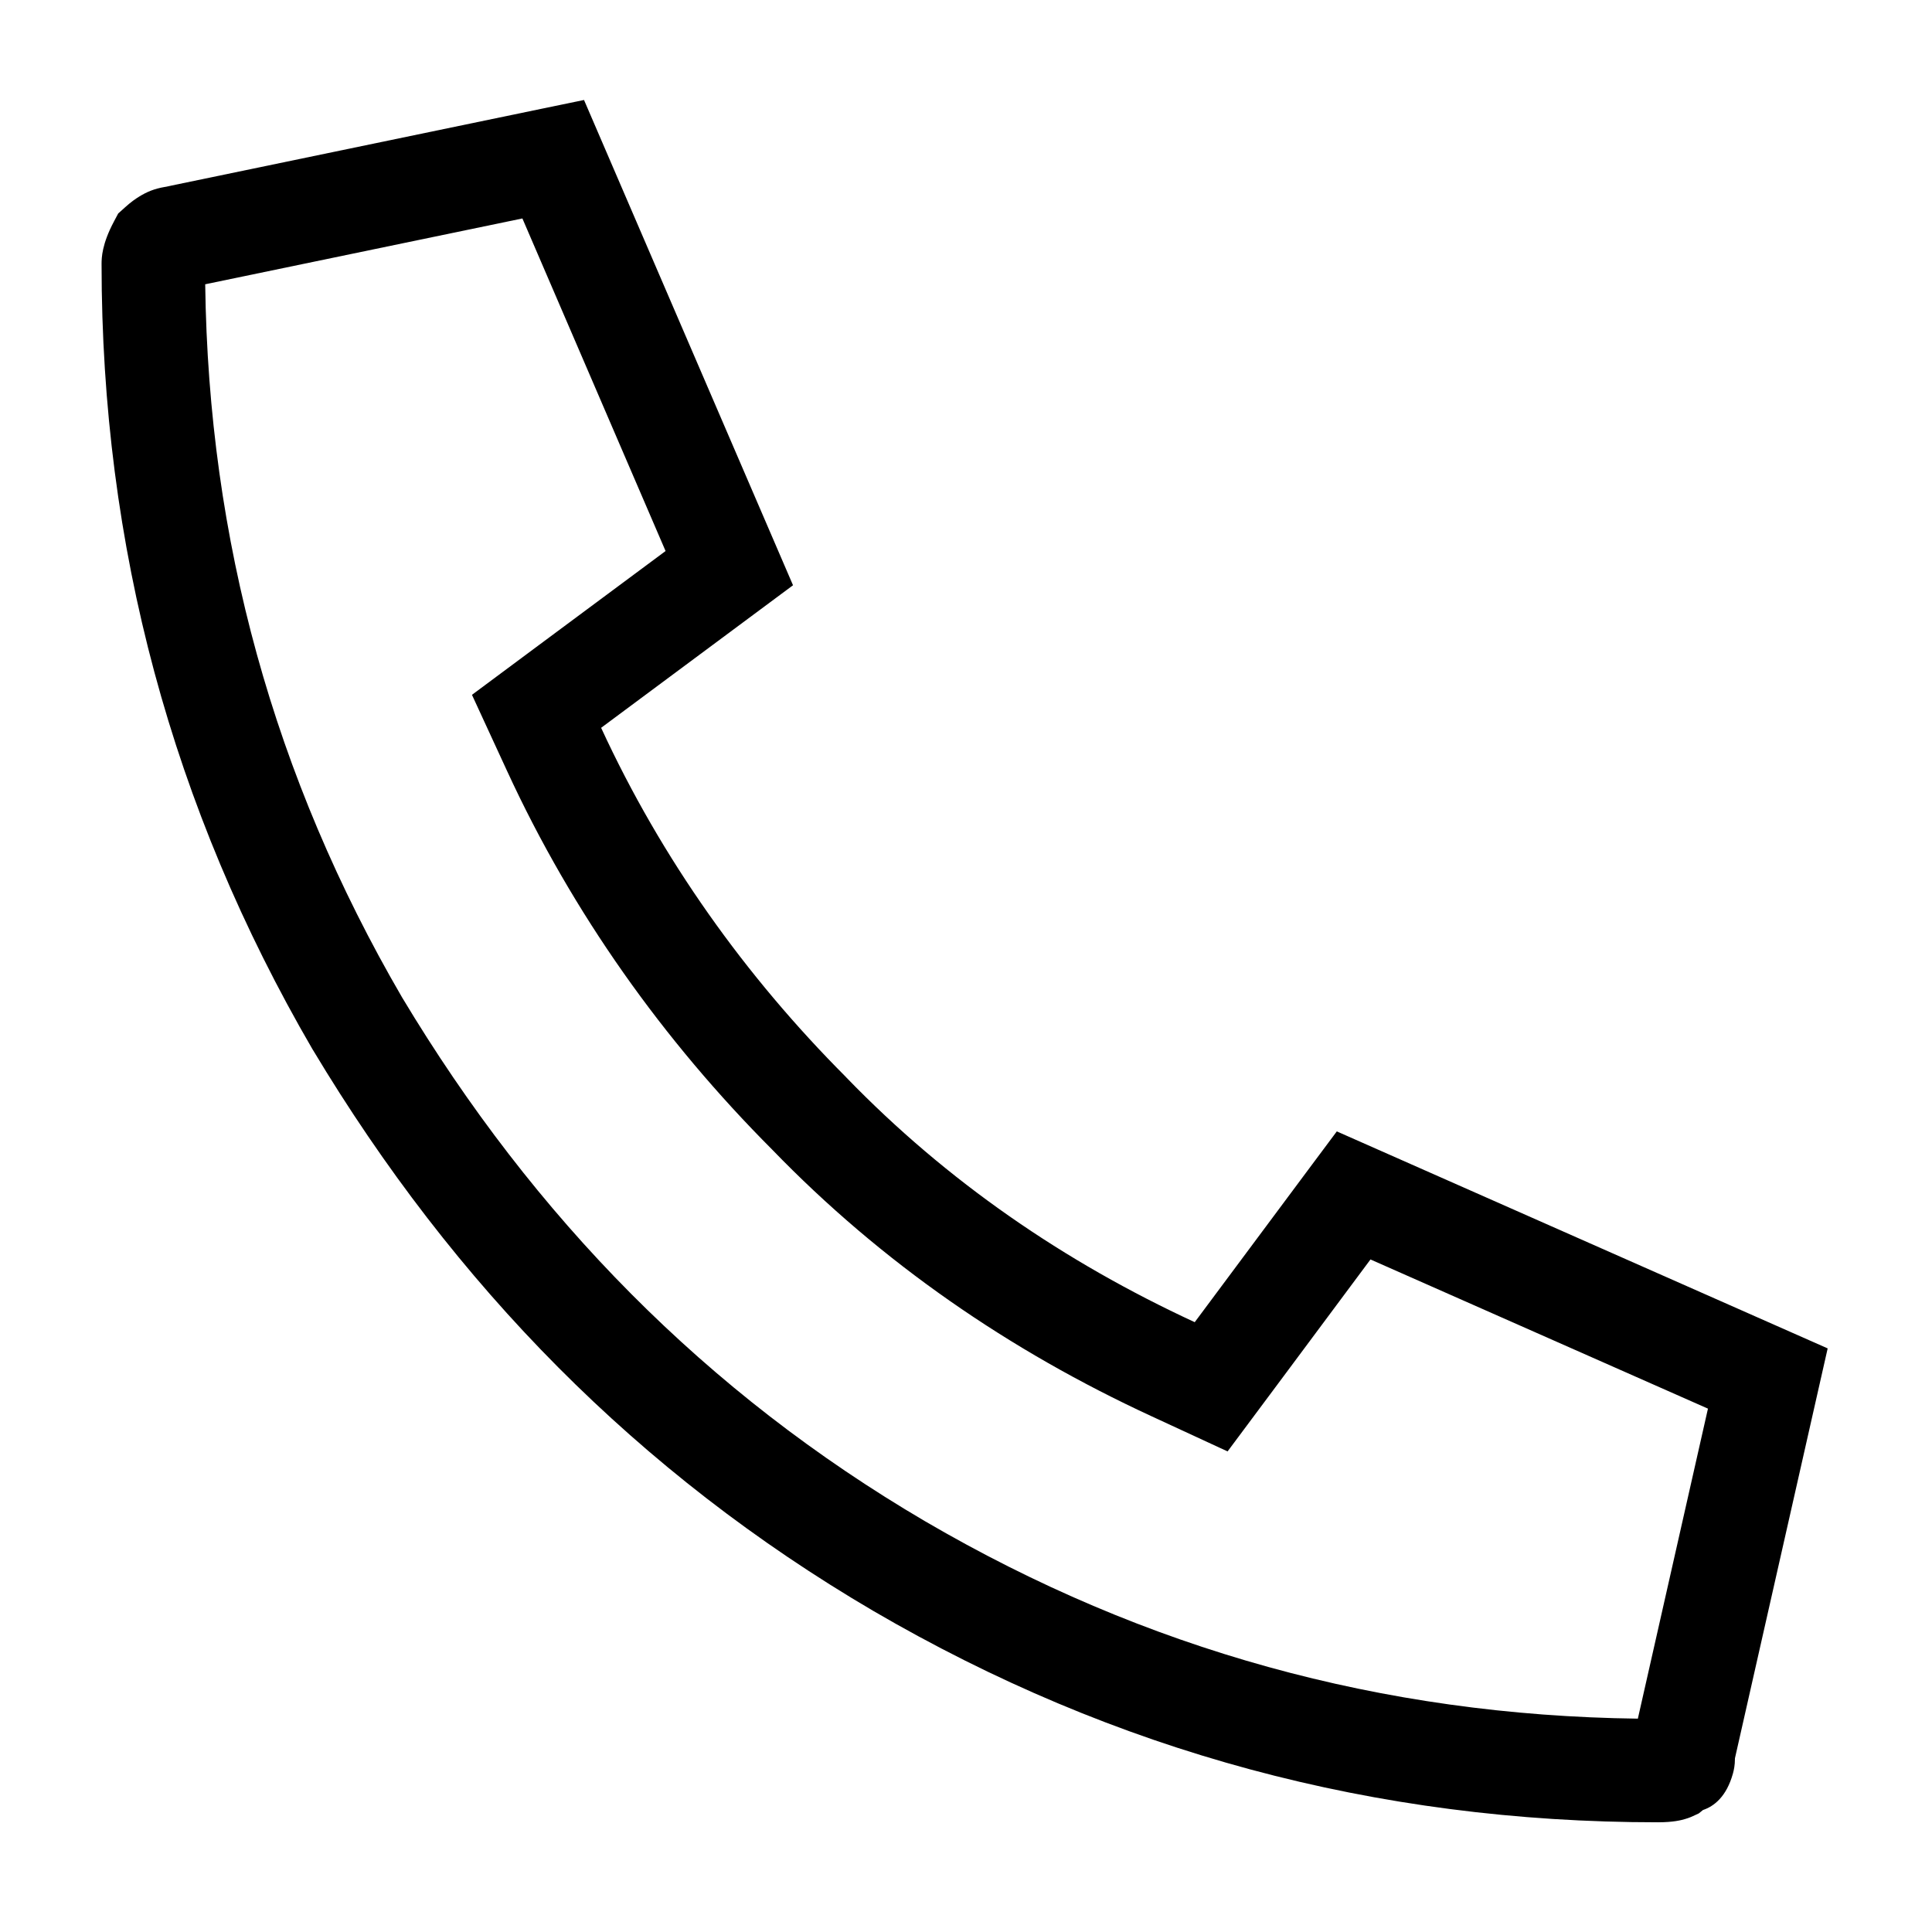 <svg viewBox="0 0 28 28" xmlns="http://www.w3.org/2000/svg"><path d="M2.396,2.708C2.396,2.708 2.397,2.708 2.398,2.708C2.522,2.686 2.536,2.684 2.41,2.705L7.865,1.573L8.464,1.449L11.493,8.482L8.712,10.548C9.588,12.448 10.803,14.149 12.26,15.609L12.264,15.614C13.726,17.125 15.429,18.29 17.315,19.162L19.016,16.877L19.374,16.397L26.488,19.542L25.144,25.483L25.144,25.488C25.144,25.587 25.128,25.654 25.116,25.699L25.115,25.703C25.021,26.041 24.839,26.179 24.681,26.232L24.619,26.282L24.536,26.32C24.521,26.327 24.486,26.344 24.421,26.363C24.366,26.379 24.252,26.41 24.026,26.41C19.939,26.41 16.153,25.388 12.652,23.344C9.256,21.352 6.584,18.634 4.535,15.216L4.532,15.212C2.492,11.708 1.472,7.918 1.472,3.827C1.472,3.735 1.477,3.538 1.651,3.211L1.713,3.094L1.811,3.006C1.898,2.927 1.965,2.881 2.019,2.848C2.128,2.781 2.235,2.735 2.396,2.708ZM23.737,24.908C23.957,23.936 24.753,20.415 24.753,20.415L19.862,18.253L18.519,20.058L17.791,21.035L16.686,20.524C14.633,19.575 12.781,18.305 11.19,16.66C9.615,15.081 8.299,13.236 7.35,11.176L6.84,10.07L7.817,9.344L9.646,7.986C9.646,7.986 7.571,3.166 7.571,3.166L2.974,4.12C3.022,7.826 3.971,11.267 5.826,14.453C7.74,17.644 10.236,20.188 13.41,22.049C16.594,23.909 20.033,24.861 23.737,24.908Z" /></svg>
